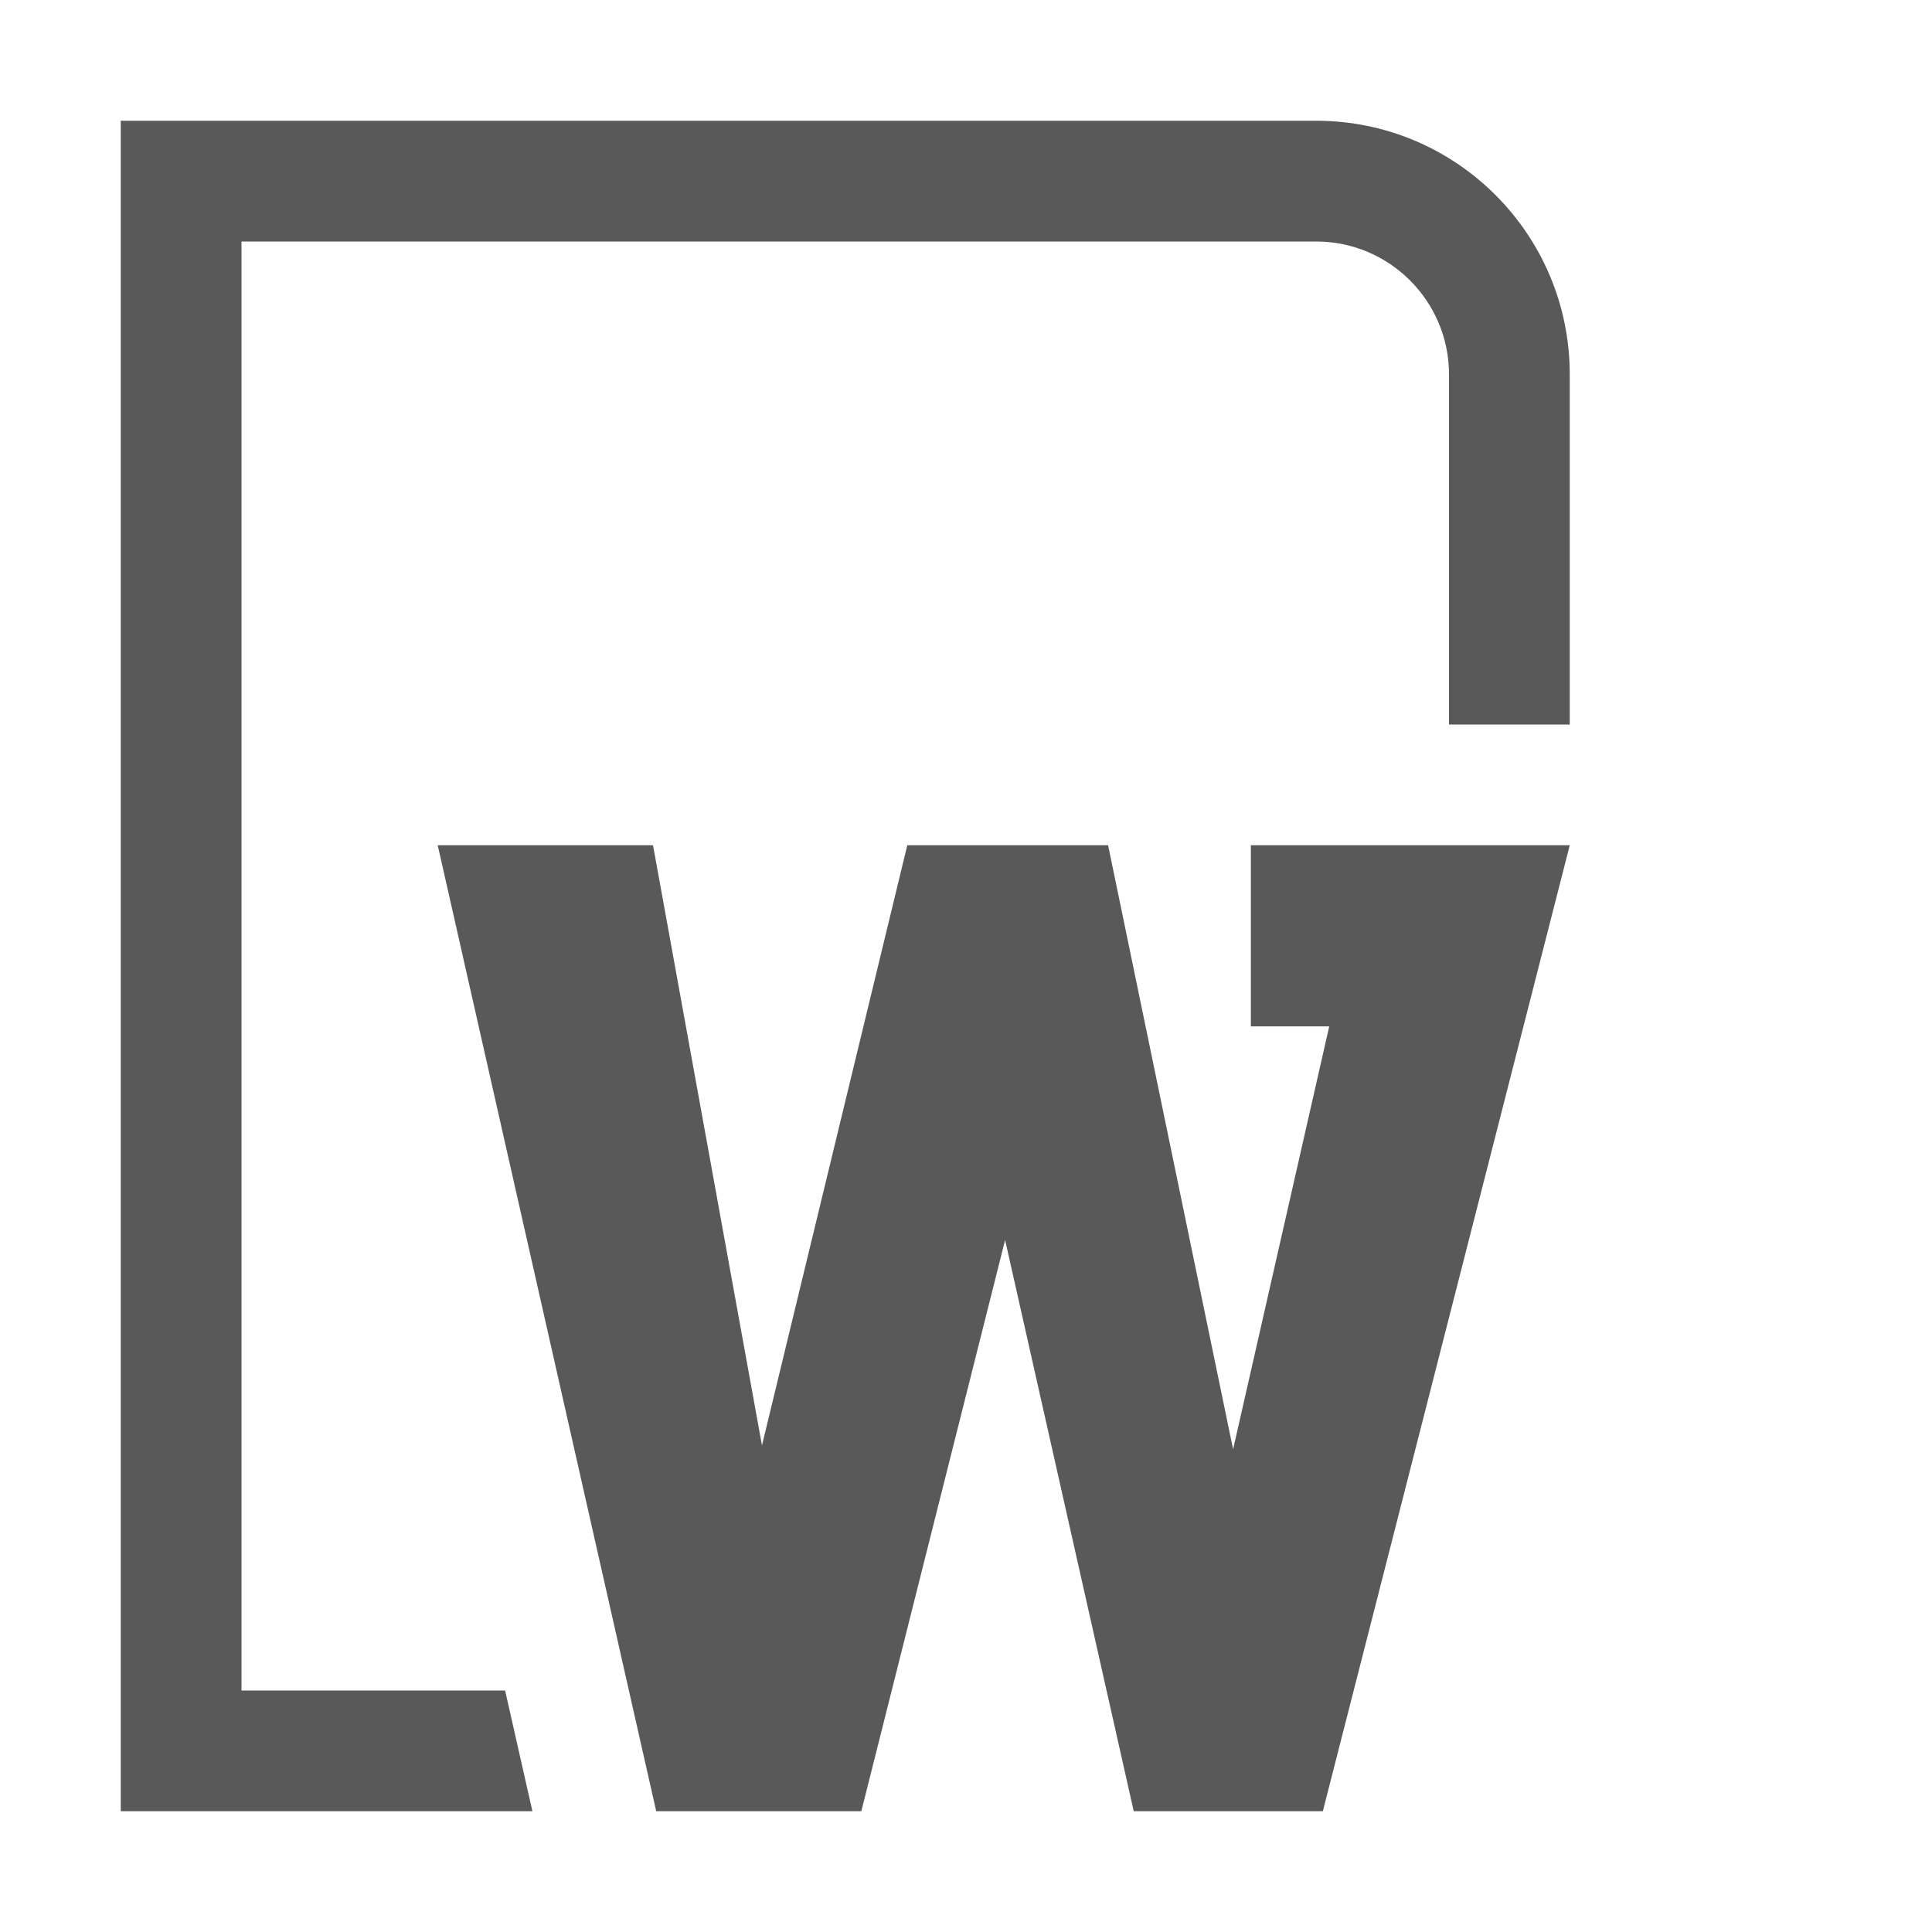 <svg xmlns="http://www.w3.org/2000/svg" width="512" height="512" viewBox="0 0 512 512"><path stroke="#449FDB" d="M0 0"/><path d="M133.86 448H64V64h284.8c19.41 0 35.2 15.79 35.2 35.2V192h32V99.2c0-37.114-30.086-67.2-67.2-67.2H32v448h109.097l-7.238-32zm216.704 32h-50.11l-34.09-151.386L228.26 480h-54.357L116 224h57.058l28.874 159.04L240.442 224h53.214l33.13 160.08L352.26 272h-20.77v-48H416z" fill="#595959"/></svg>
